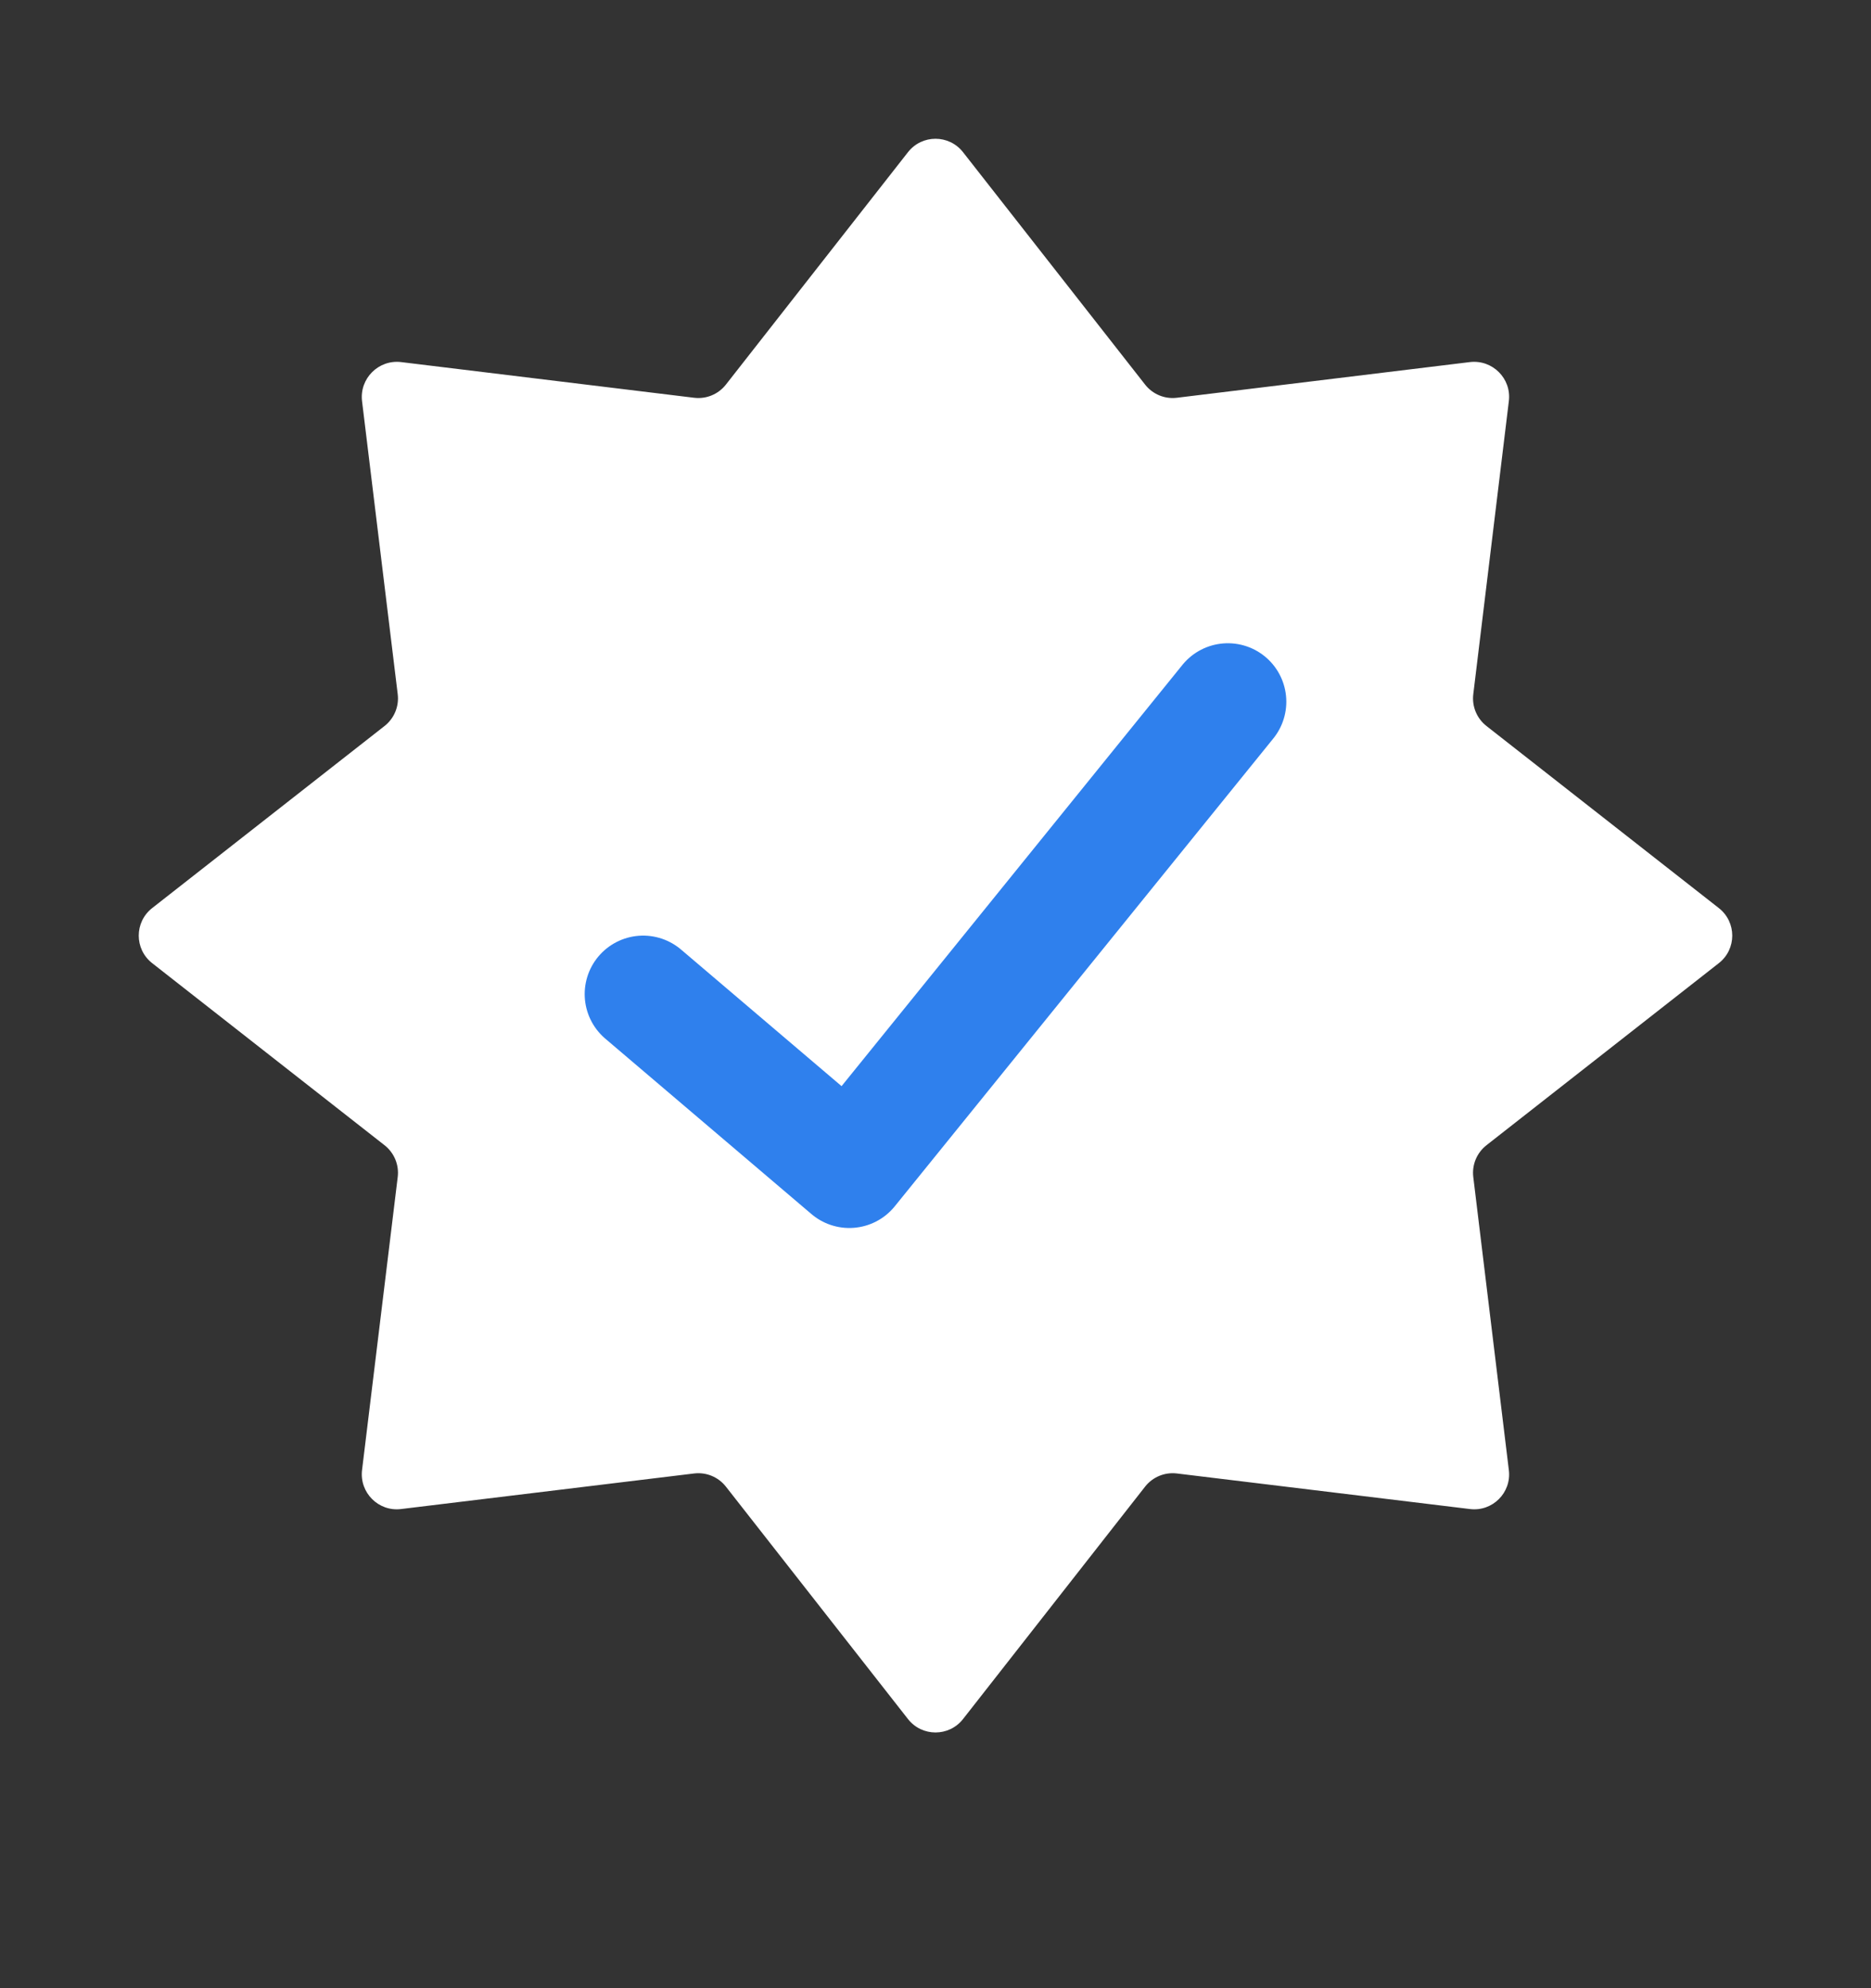 <svg width="16" height="17" viewBox="0 0 16 17" fill="none" xmlns="http://www.w3.org/2000/svg">
<rect x="0" y="0" width="16" height="17" fill="#333333" stroke="none"/>
<path d="M7.764 1.302C7.884 1.148 8.116 1.148 8.236 1.302L9.792 3.288C9.857 3.371 9.96 3.414 10.065 3.401L12.57 3.096C12.763 3.073 12.927 3.237 12.903 3.43L12.599 5.935C12.586 6.04 12.629 6.143 12.712 6.208L14.698 7.764C14.852 7.884 14.852 8.116 14.698 8.236L12.712 9.792C12.629 9.857 12.586 9.96 12.599 10.065L12.903 12.57C12.927 12.763 12.763 12.927 12.57 12.903L10.065 12.599C9.96 12.586 9.857 12.629 9.792 12.712L8.236 14.698C8.116 14.852 7.884 14.852 7.764 14.698L6.208 12.712C6.143 12.629 6.04 12.586 5.935 12.599L3.43 12.903C3.237 12.927 3.073 12.763 3.096 12.57L3.401 10.065C3.414 9.96 3.371 9.857 3.288 9.792L1.302 8.236C1.148 8.116 1.148 7.884 1.302 7.764L3.288 6.208C3.371 6.143 3.414 6.04 3.401 5.935L3.096 3.43C3.073 3.237 3.237 3.073 3.43 3.096L5.935 3.401C6.04 3.414 6.143 3.371 6.208 3.288L7.764 1.302Z" fill="white"/>
<path d="M5.5 8.5L7.263 10L10.5 6" stroke="#2F80ED" stroke-linecap="round" stroke-linejoin="round"/>
</svg>
